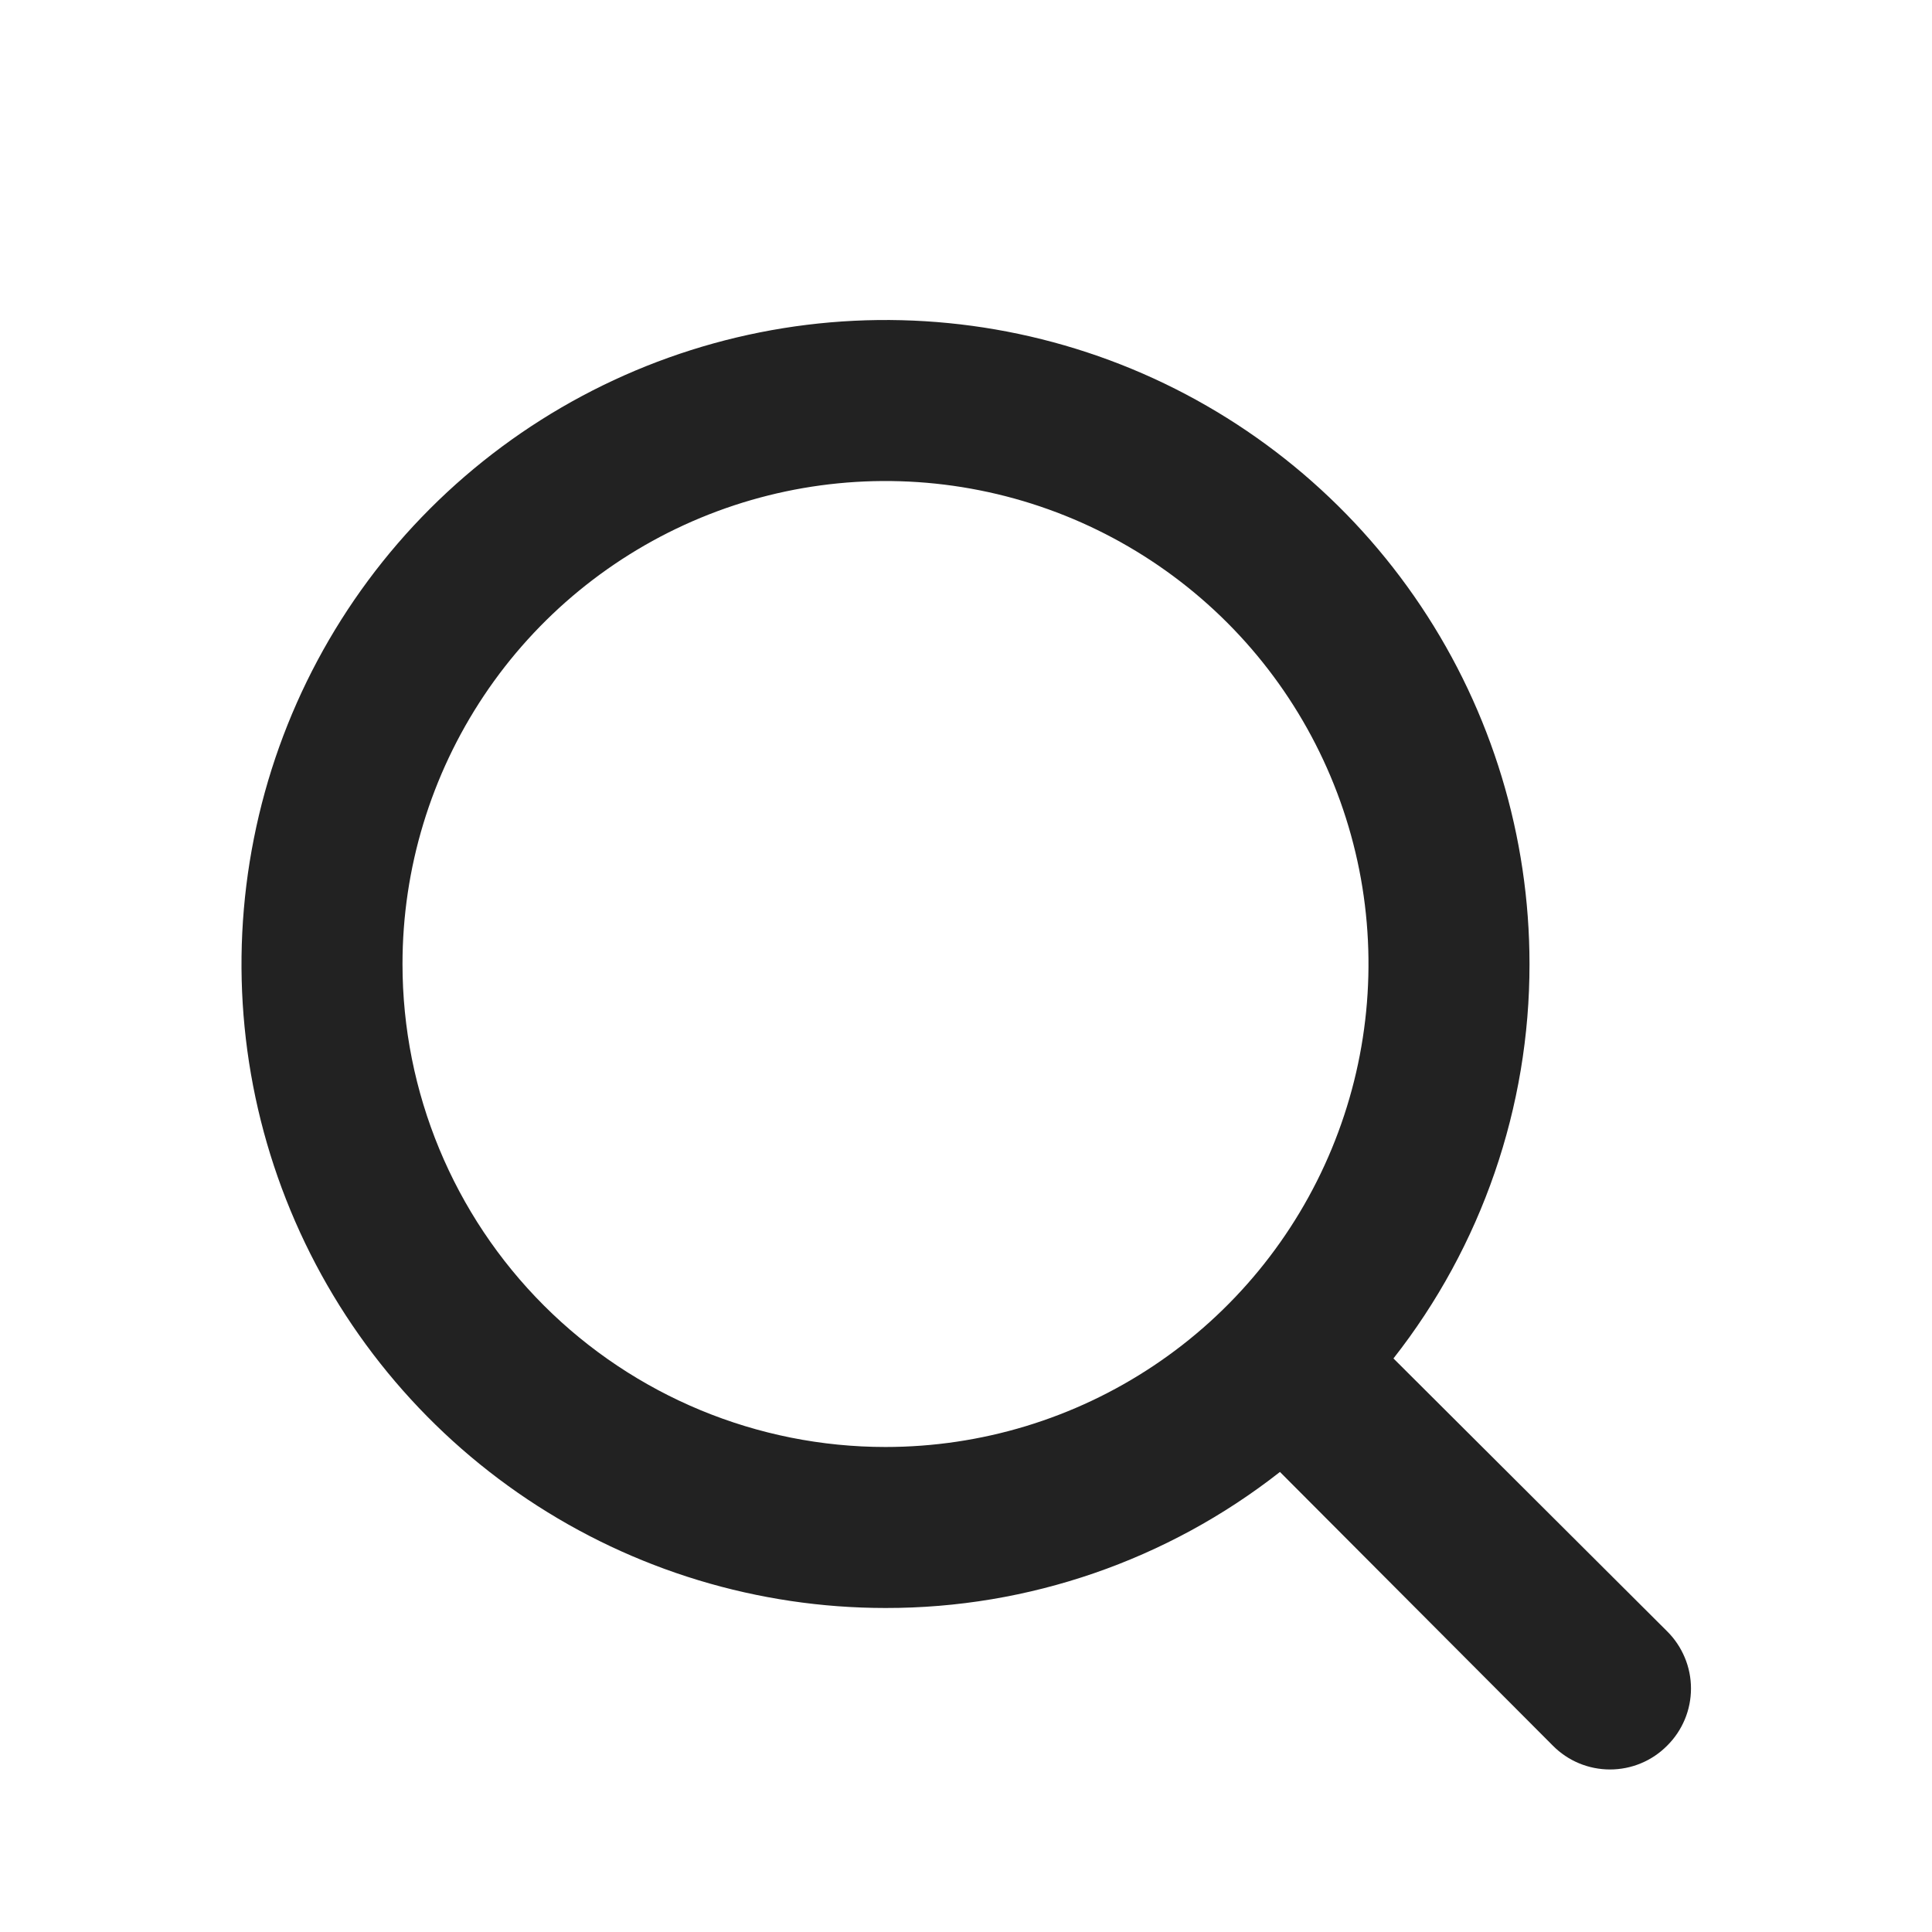 <svg width="24" height="24" viewBox="0 0 24 24" fill="none" xmlns="http://www.w3.org/2000/svg">
<path d="M20.71 20.265L17.31 16.875C18.407 15.478 19.002 13.752 19 11.975C19 10.393 18.531 8.846 17.652 7.531C16.773 6.215 15.523 5.19 14.062 4.584C12.6 3.979 10.991 3.82 9.439 4.129C7.887 4.438 6.462 5.2 5.343 6.318C4.224 7.437 3.462 8.863 3.154 10.415C2.845 11.966 3.003 13.575 3.609 15.037C4.214 16.499 5.24 17.748 6.555 18.627C7.871 19.506 9.418 19.975 11 19.975C12.777 19.978 14.502 19.382 15.9 18.285L19.29 21.685C19.383 21.779 19.494 21.854 19.615 21.904C19.737 21.955 19.868 21.981 20 21.981C20.132 21.981 20.263 21.955 20.385 21.904C20.506 21.854 20.617 21.779 20.71 21.685C20.804 21.592 20.878 21.482 20.929 21.36C20.98 21.238 21.006 21.107 21.006 20.975C21.006 20.843 20.98 20.713 20.929 20.591C20.878 20.469 20.804 20.358 20.71 20.265ZM5 11.975C5 10.789 5.352 9.629 6.011 8.642C6.67 7.655 7.608 6.886 8.704 6.432C9.8 5.978 11.007 5.859 12.171 6.091C13.334 6.322 14.403 6.894 15.243 7.733C16.082 8.572 16.653 9.641 16.885 10.805C17.116 11.969 16.997 13.175 16.543 14.271C16.089 15.368 15.32 16.305 14.333 16.964C13.347 17.623 12.187 17.975 11 17.975C9.409 17.975 7.883 17.343 6.757 16.218C5.632 15.093 5 13.567 5 11.975Z" fill="#222222"/>
</svg>
